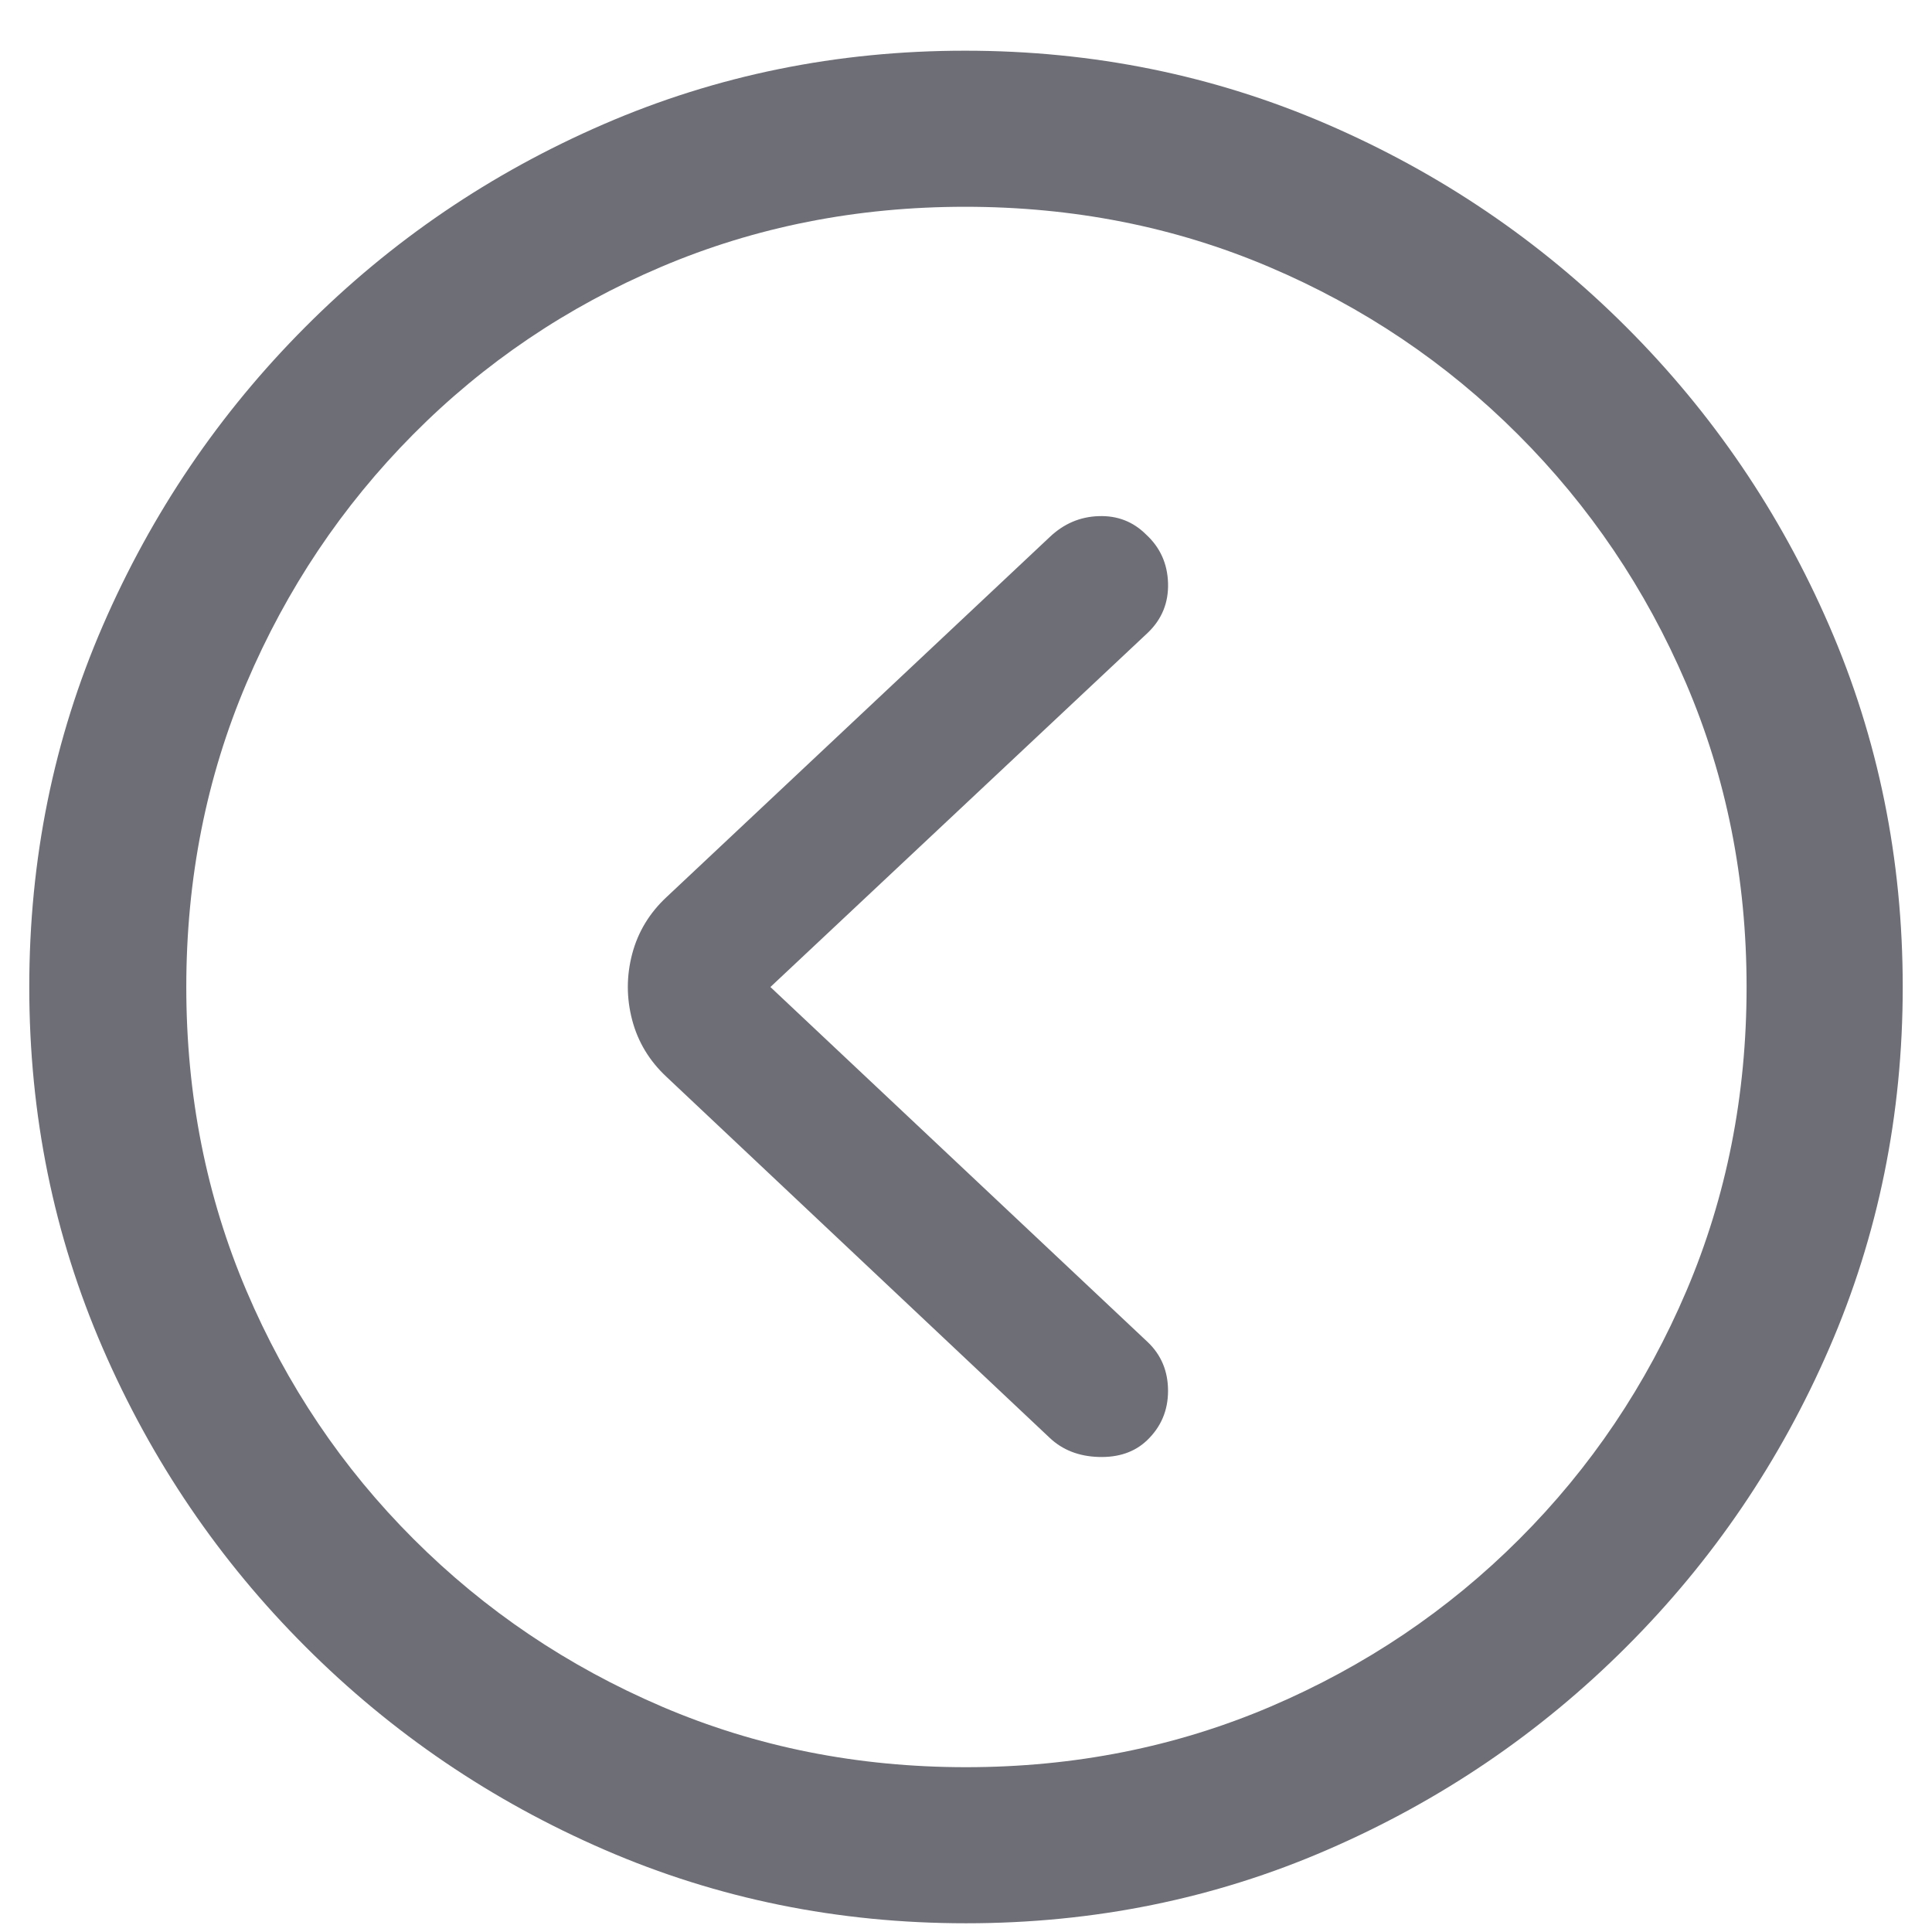 <svg width="33" height="33" viewBox="0 0 33 33" fill="none" xmlns="http://www.w3.org/2000/svg">
<g clip-path="url(#clip0_115_152)">
<path d="M16.5 32.851C18.686 32.851 20.743 32.433 22.672 31.596C24.602 30.76 26.304 29.605 27.778 28.131C29.253 26.658 30.409 24.957 31.245 23.028C32.082 21.1 32.5 19.043 32.5 16.859C32.5 14.674 32.082 12.618 31.245 10.689C30.409 8.761 29.253 7.06 27.778 5.586C26.304 4.112 24.599 2.957 22.665 2.121C20.73 1.285 18.67 0.866 16.484 0.866C14.299 0.866 12.241 1.285 10.312 2.121C8.382 2.957 6.683 4.112 5.214 5.586C3.744 7.06 2.591 8.761 1.755 10.689C0.918 12.618 0.5 14.674 0.5 16.859C0.5 19.043 0.918 21.1 1.755 23.028C2.591 24.957 3.747 26.658 5.222 28.131C6.696 29.605 8.398 30.76 10.327 31.596C12.257 32.433 14.314 32.851 16.5 32.851ZM16.5 30.185C14.649 30.185 12.918 29.84 11.308 29.151C9.697 28.461 8.283 27.507 7.065 26.289C5.846 25.072 4.895 23.658 4.21 22.048C3.525 20.439 3.182 18.709 3.182 16.859C3.182 15.009 3.525 13.279 4.21 11.669C4.895 10.059 5.844 8.643 7.057 7.42C8.27 6.197 9.682 5.243 11.292 4.559C12.903 3.874 14.633 3.532 16.484 3.532C18.335 3.532 20.066 3.874 21.677 4.559C23.287 5.243 24.704 6.197 25.927 7.42C27.151 8.643 28.108 10.059 28.798 11.669C29.488 13.279 29.833 15.009 29.833 16.859C29.833 18.709 29.491 20.439 28.806 22.048C28.121 23.658 27.169 25.072 25.951 26.289C24.733 27.507 23.316 28.461 21.7 29.151C20.084 29.84 18.351 30.185 16.5 30.185ZM19.59 24.604C19.831 24.374 19.951 24.092 19.951 23.757C19.951 23.423 19.836 23.146 19.606 22.926L13.159 16.859L19.606 10.807C19.846 10.577 19.961 10.294 19.951 9.96C19.941 9.626 19.815 9.349 19.575 9.129C19.355 8.91 19.086 8.805 18.767 8.816C18.448 8.826 18.168 8.946 17.927 9.176L11.386 15.322C11.094 15.594 10.897 15.918 10.798 16.294C10.699 16.671 10.699 17.047 10.798 17.423C10.897 17.799 11.094 18.123 11.386 18.395L17.927 24.557C18.147 24.766 18.427 24.876 18.767 24.886C19.107 24.896 19.381 24.802 19.59 24.604Z" fill="#6D6E76"/>
</g>
<defs>
<clipPath id="clip0_115_152">
<rect width="32" height="32" fill="white" transform="translate(0.5 0.866)"/>
</clipPath>
</defs>
</svg>
